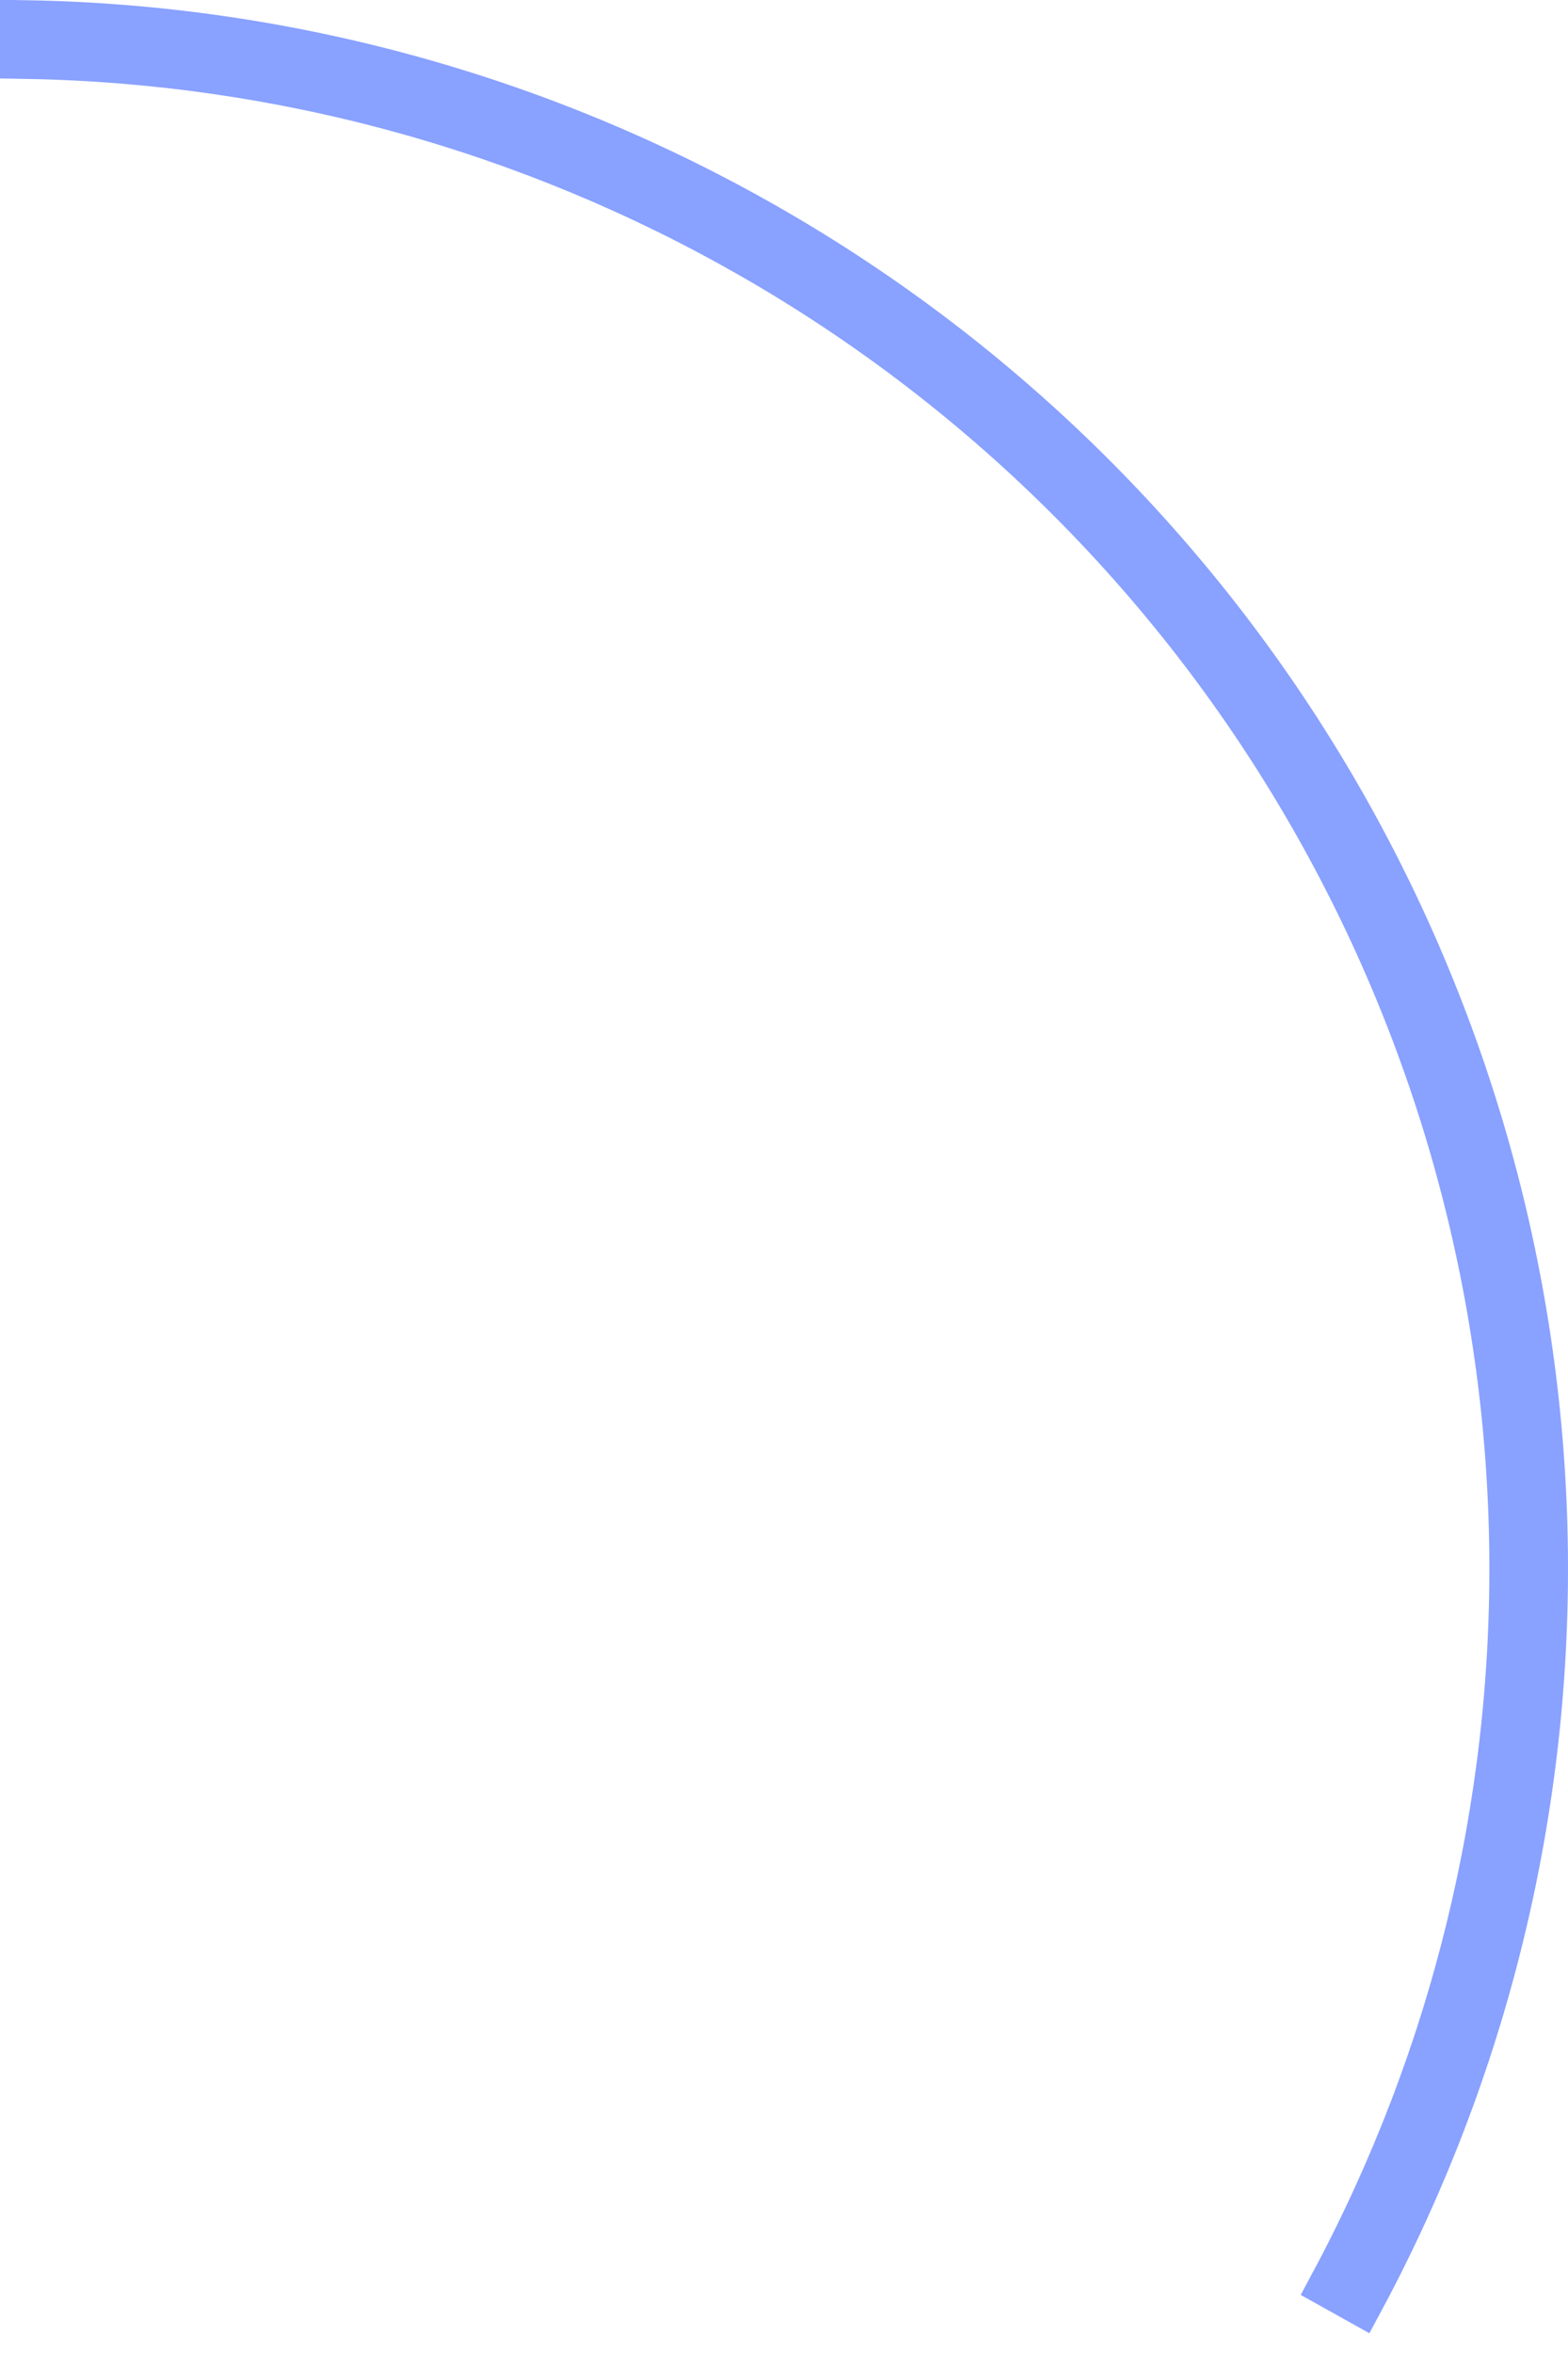<svg width="30" height="45" viewBox="0 0 30 45" fill="none" xmlns="http://www.w3.org/2000/svg">
<path d="M0.5 0.504C5.469 0.588 10.339 1.927 14.657 4.399C19.119 6.953 22.836 10.63 25.44 15.064C28.043 19.499 29.442 24.536 29.498 29.678C29.553 34.653 28.348 39.558 26 43.938L25.559 43.692C27.864 39.389 29.047 34.57 28.994 29.683C28.938 24.63 27.563 19.678 25.004 15.32C22.446 10.962 18.792 7.348 14.406 4.837C10.165 2.409 5.381 1.093 0.5 1.009V0.504Z" stroke="#89A1FF"/>
</svg>
